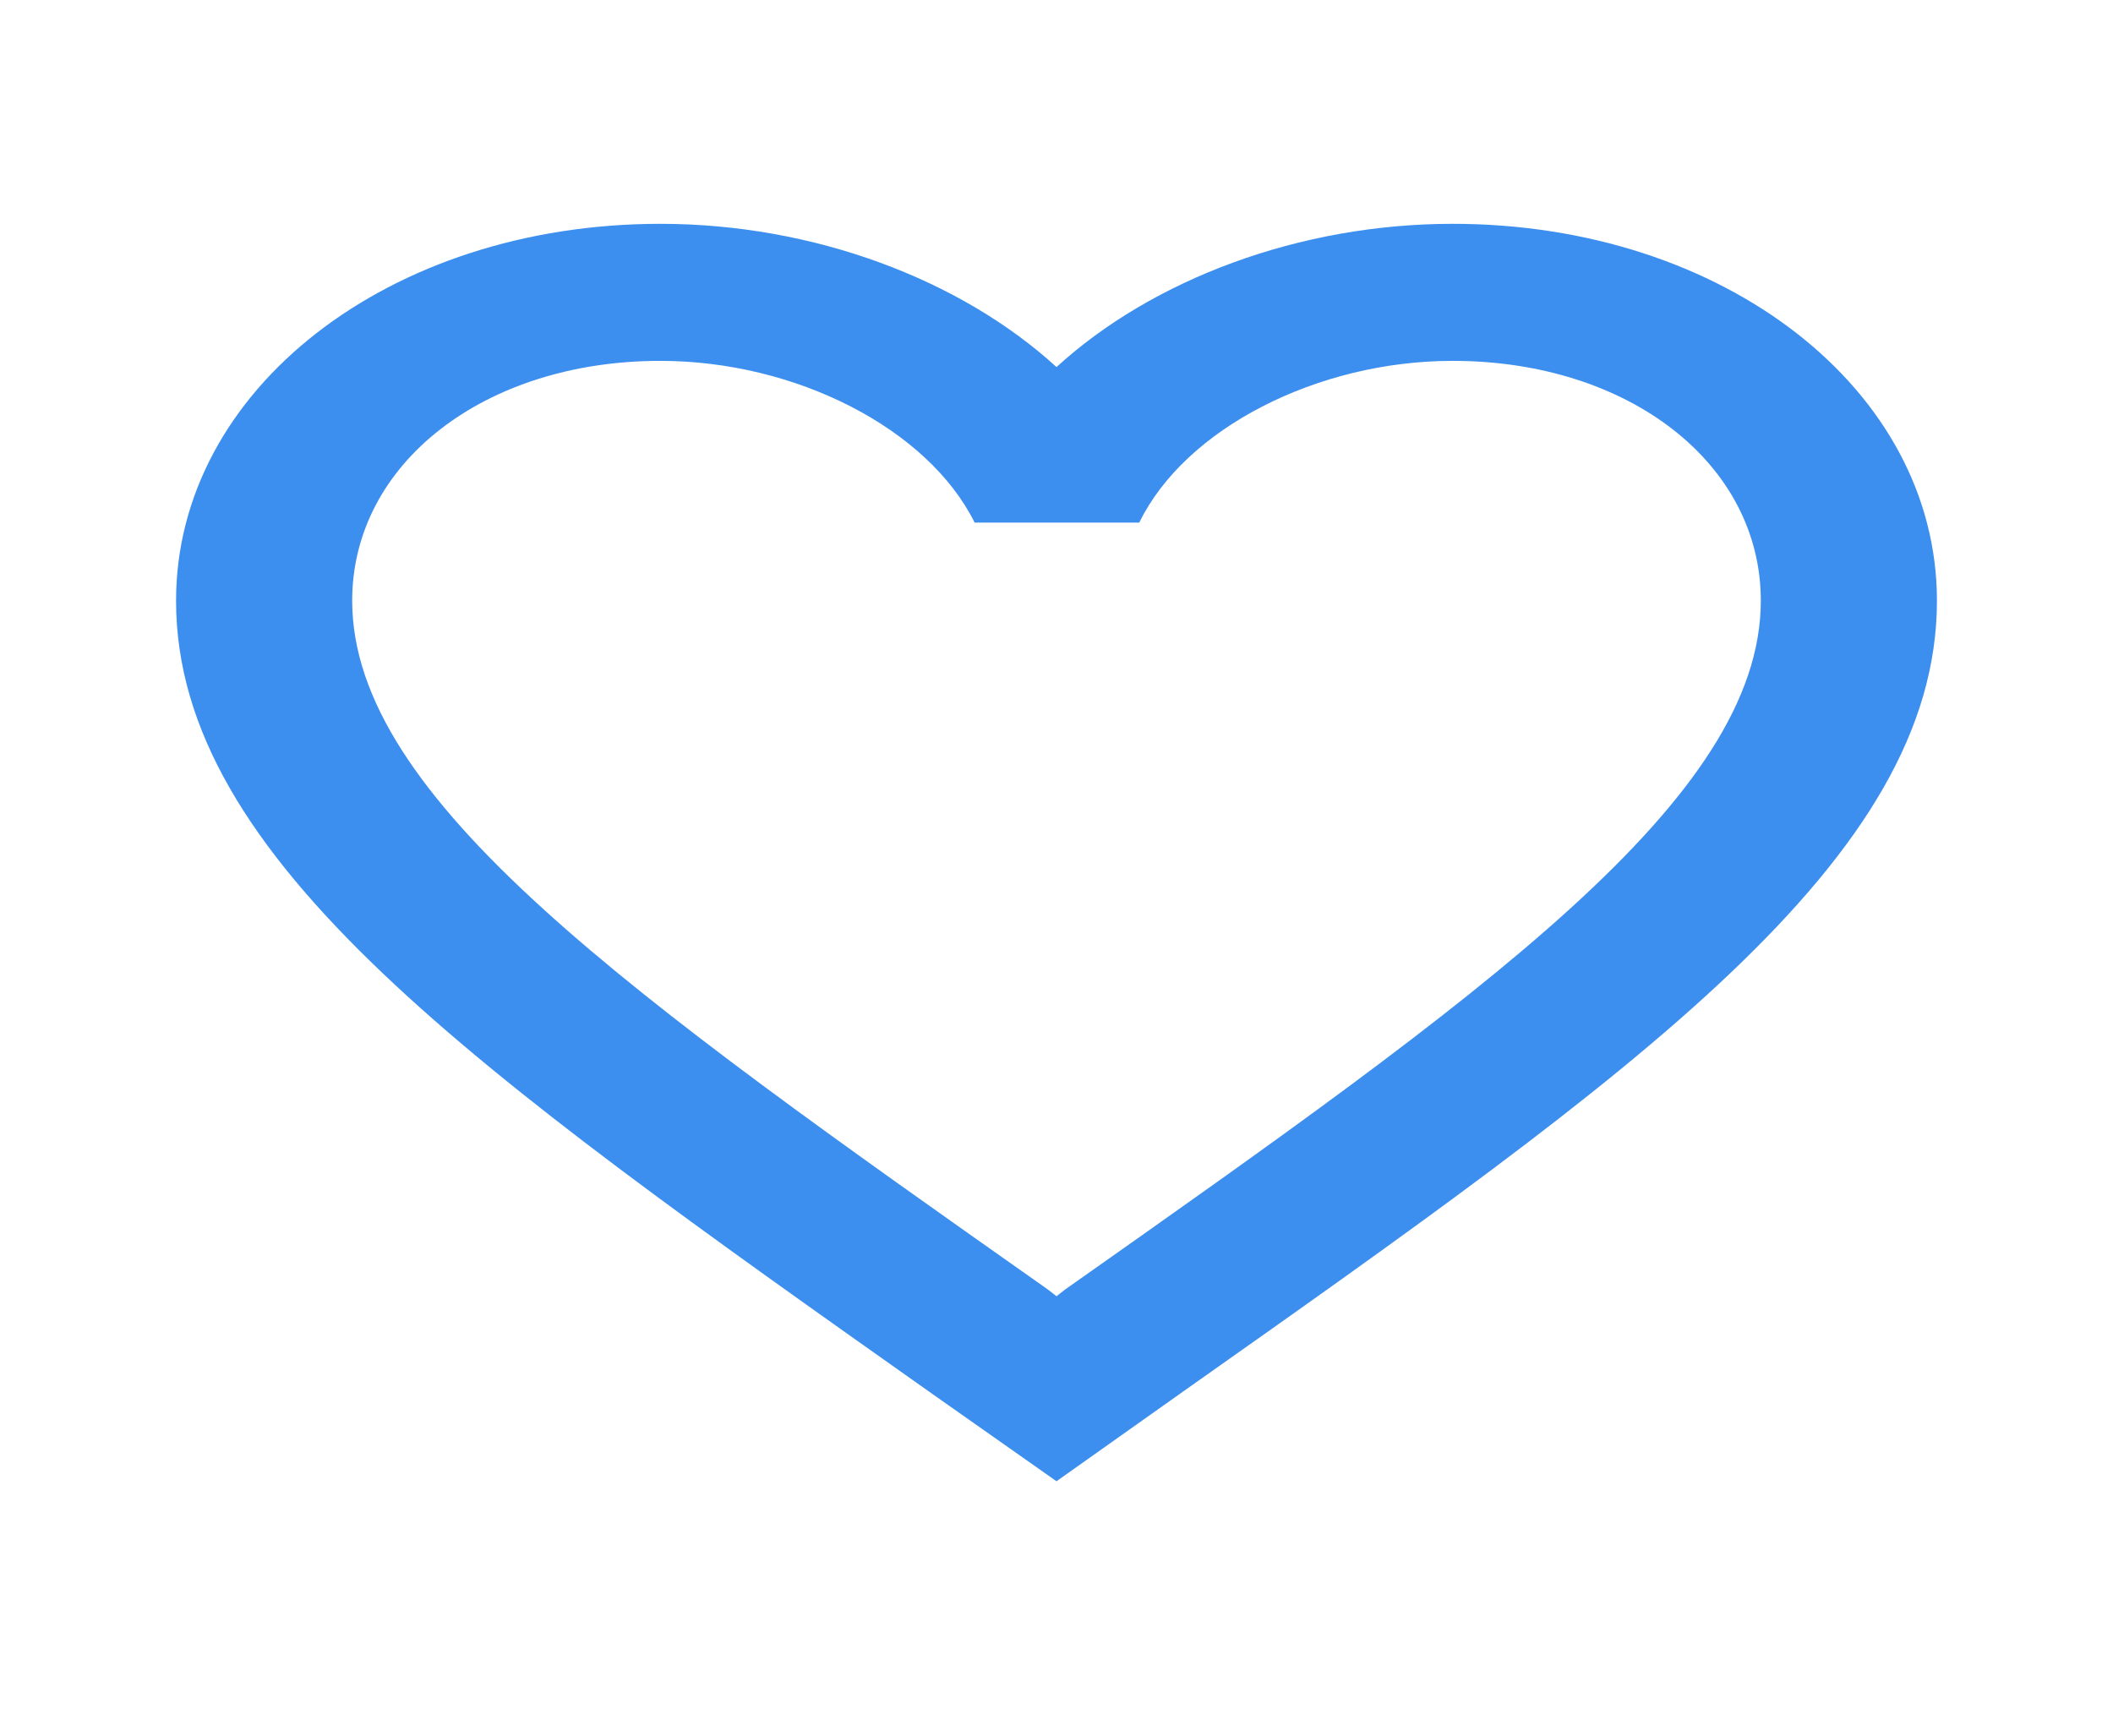 <svg width="28" height="23" viewBox="0 0 28 23" fill="none" xmlns="http://www.w3.org/2000/svg">
<g clip-path="url(#clip0_17_2436)">
<path d="M19.25 2.966C17.22 2.966 15.272 3.702 14 4.864C12.728 3.702 10.78 2.966 8.75 2.966C5.157 2.966 2.333 5.164 2.333 7.96C2.333 11.393 6.3 14.19 12.308 18.439L14 19.629L15.692 18.43C21.7 14.19 25.667 11.393 25.667 7.96C25.667 5.164 22.843 2.966 19.25 2.966ZM14.117 17.086L14 17.177L13.883 17.086C8.33 13.173 4.667 10.585 4.667 7.96C4.667 6.144 6.417 4.782 8.75 4.782C10.547 4.782 12.297 5.681 12.915 6.925H15.097C15.703 5.681 17.453 4.782 19.25 4.782C21.583 4.782 23.333 6.144 23.333 7.96C23.333 10.585 19.67 13.173 14.117 17.086Z" fill="#3D8FEF"/>
</g>
<defs>
<clipPath id="clip0_17_2436">
<rect width="28" height="21.794" fill="white" transform="translate(0 0.242)"/>
</clipPath>
</defs>
</svg>
